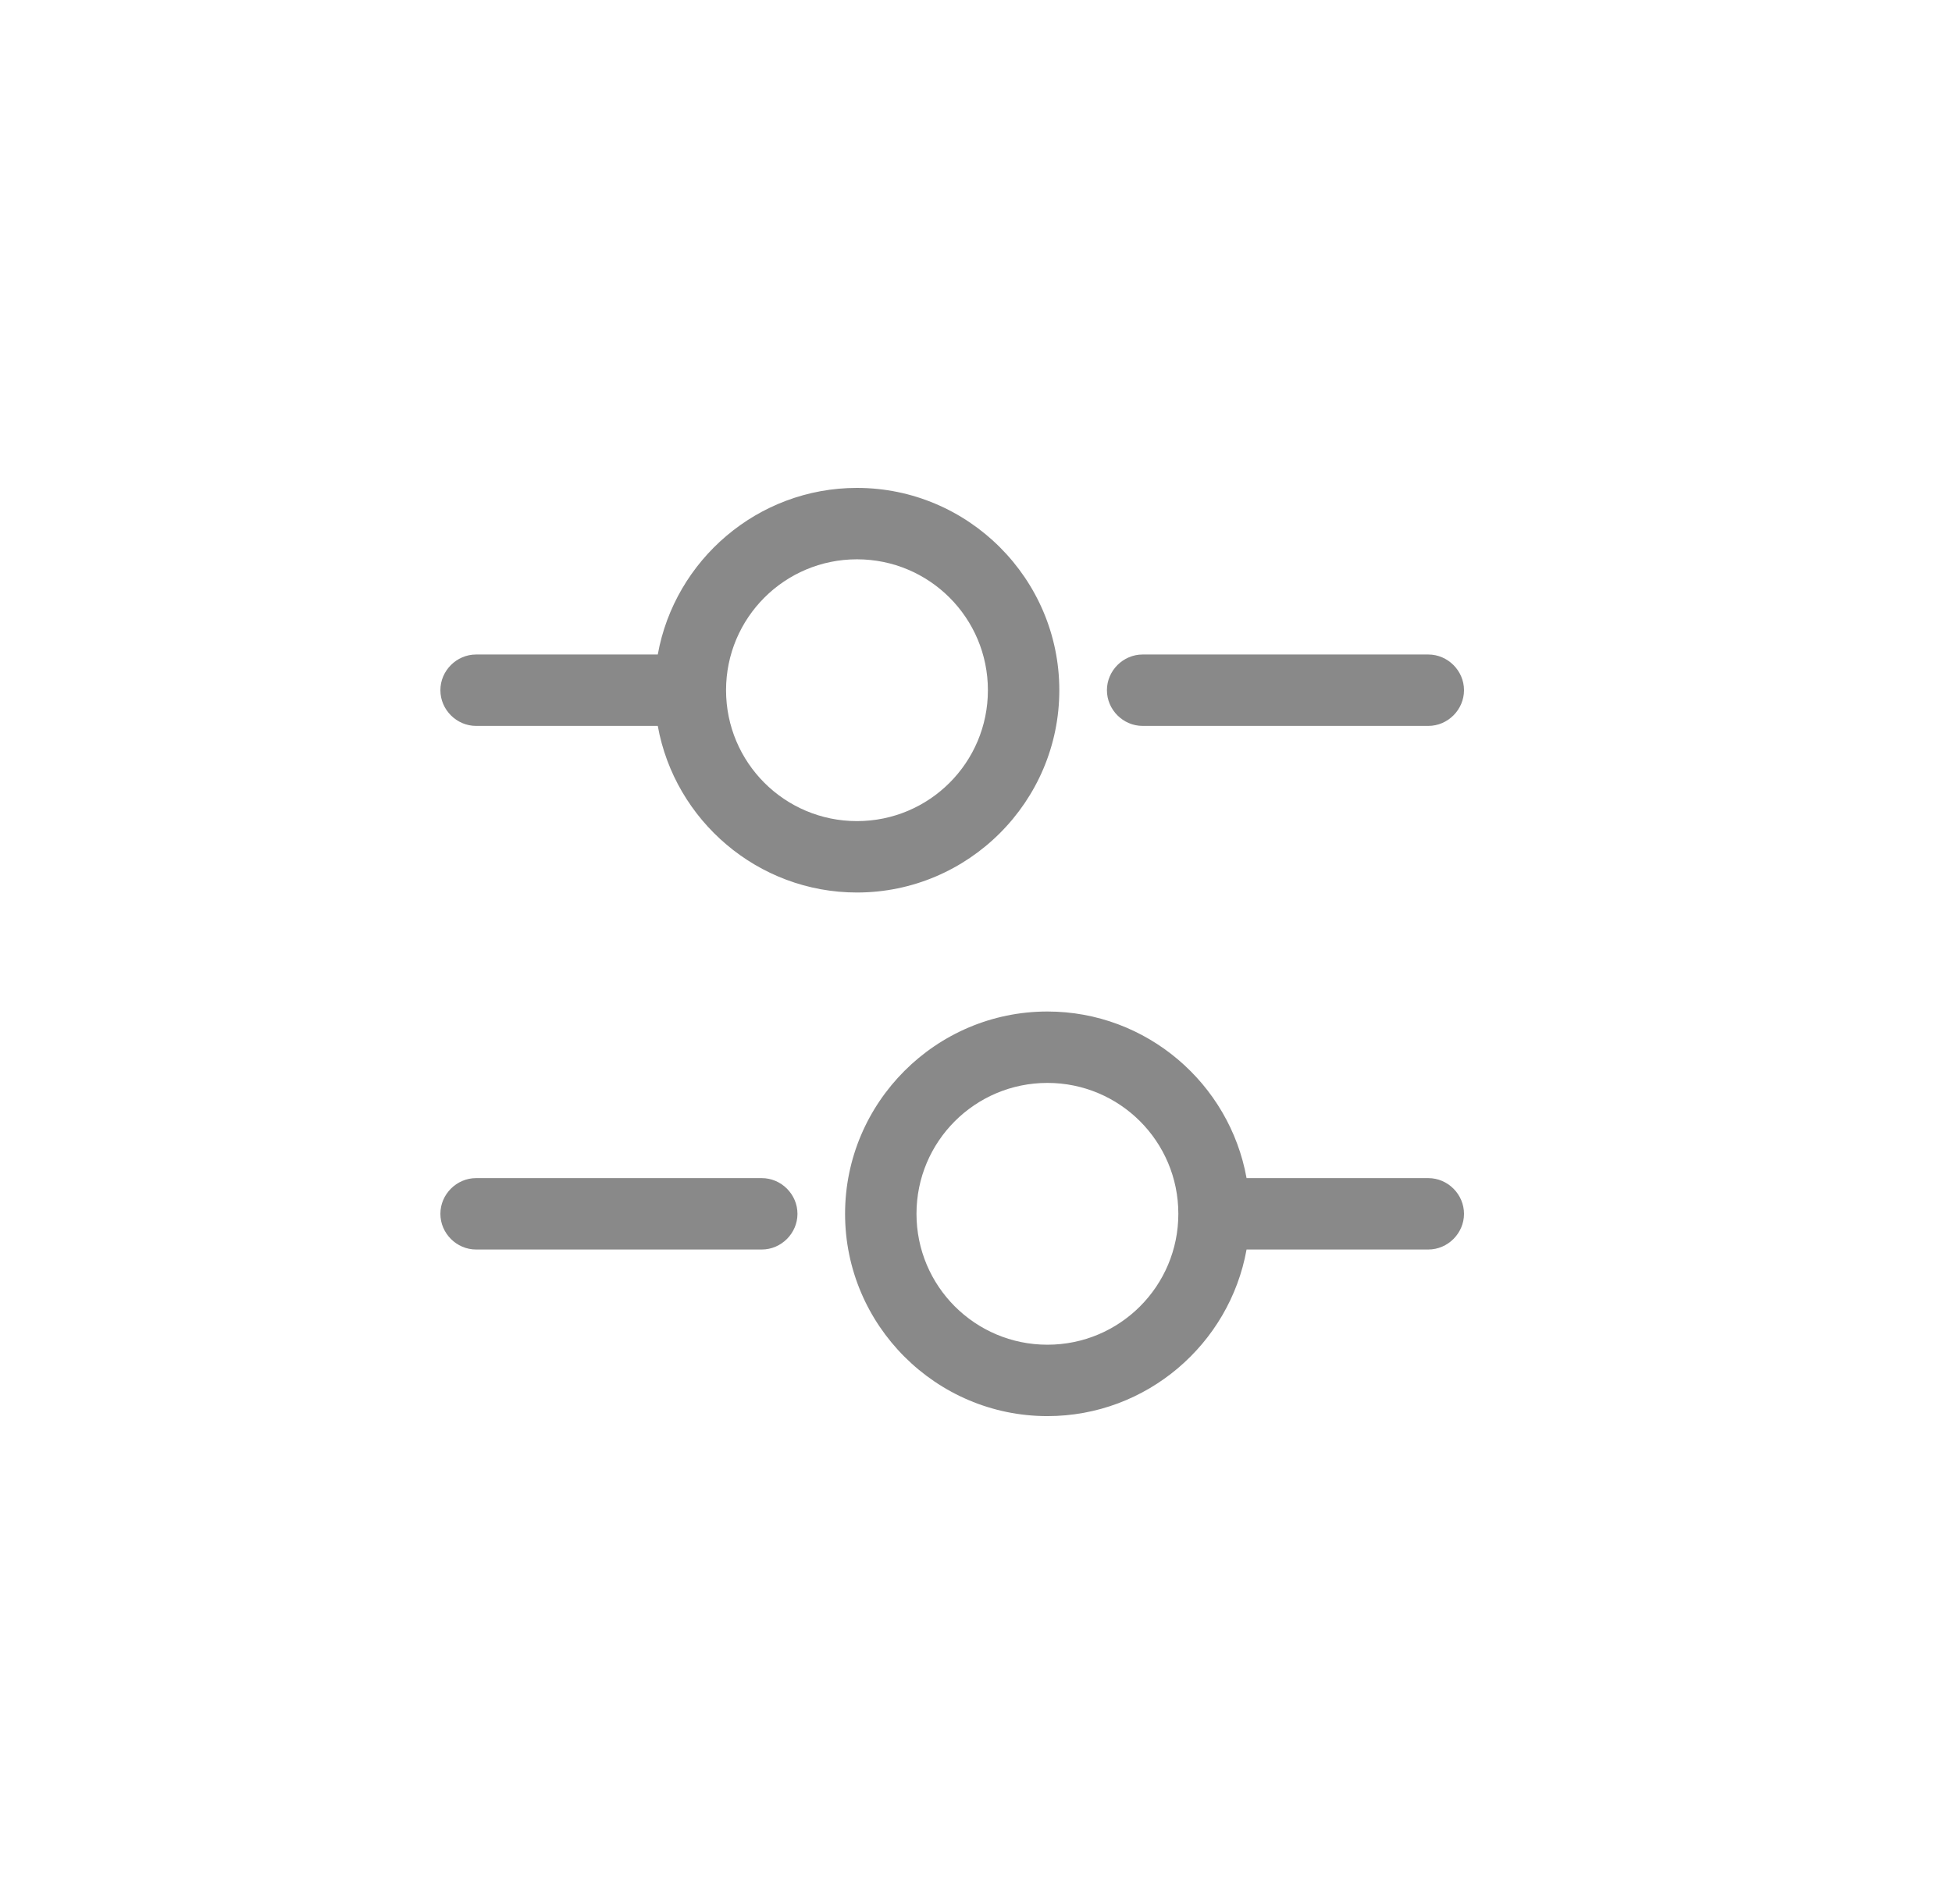 <svg width="41" height="40" viewBox="0 0 41 40" fill="none" xmlns="http://www.w3.org/2000/svg">
<path fill-rule="evenodd" clip-rule="evenodd" d="M18 18.75C15.916 18.75 14.173 17.235 13.816 15.25H10C9.59 15.25 9.25 14.91 9.25 14.5C9.25 14.09 9.59 13.75 10 13.75H13.816C14.173 11.765 15.916 10.25 18 10.25C20.34 10.25 22.25 12.16 22.25 14.5C22.25 16.84 20.34 18.75 18 18.75ZM18 11.75C16.48 11.75 15.25 12.98 15.25 14.5C15.25 16.02 16.48 17.25 18 17.25C19.52 17.25 20.75 16.02 20.75 14.5C20.75 12.98 19.52 11.75 18 11.75ZM24 15.25H30C30.41 15.25 30.75 14.91 30.75 14.5C30.75 14.09 30.41 13.75 30 13.75H24C23.59 13.75 23.25 14.09 23.25 14.5C23.25 14.91 23.59 15.25 24 15.25ZM26.183 26.25H30C30.41 26.25 30.75 25.91 30.75 25.5C30.75 25.09 30.41 24.75 30 24.75H26.183C25.827 22.765 24.084 21.25 22 21.25C19.66 21.25 17.75 23.16 17.75 25.5C17.75 27.84 19.66 29.75 22 29.75C24.084 29.75 25.827 28.235 26.183 26.25ZM16 26.25H10C9.59 26.25 9.25 25.91 9.25 25.5C9.25 25.09 9.59 24.75 10 24.75H16C16.41 24.75 16.75 25.09 16.75 25.5C16.75 25.91 16.41 26.25 16 26.25ZM19.25 25.5C19.25 23.98 20.48 22.75 22 22.75C23.52 22.75 24.75 23.98 24.75 25.5C24.75 27.02 23.52 28.25 22 28.25C20.48 28.25 19.25 27.02 19.25 25.5Z" fill="#898989"/>
</svg>
